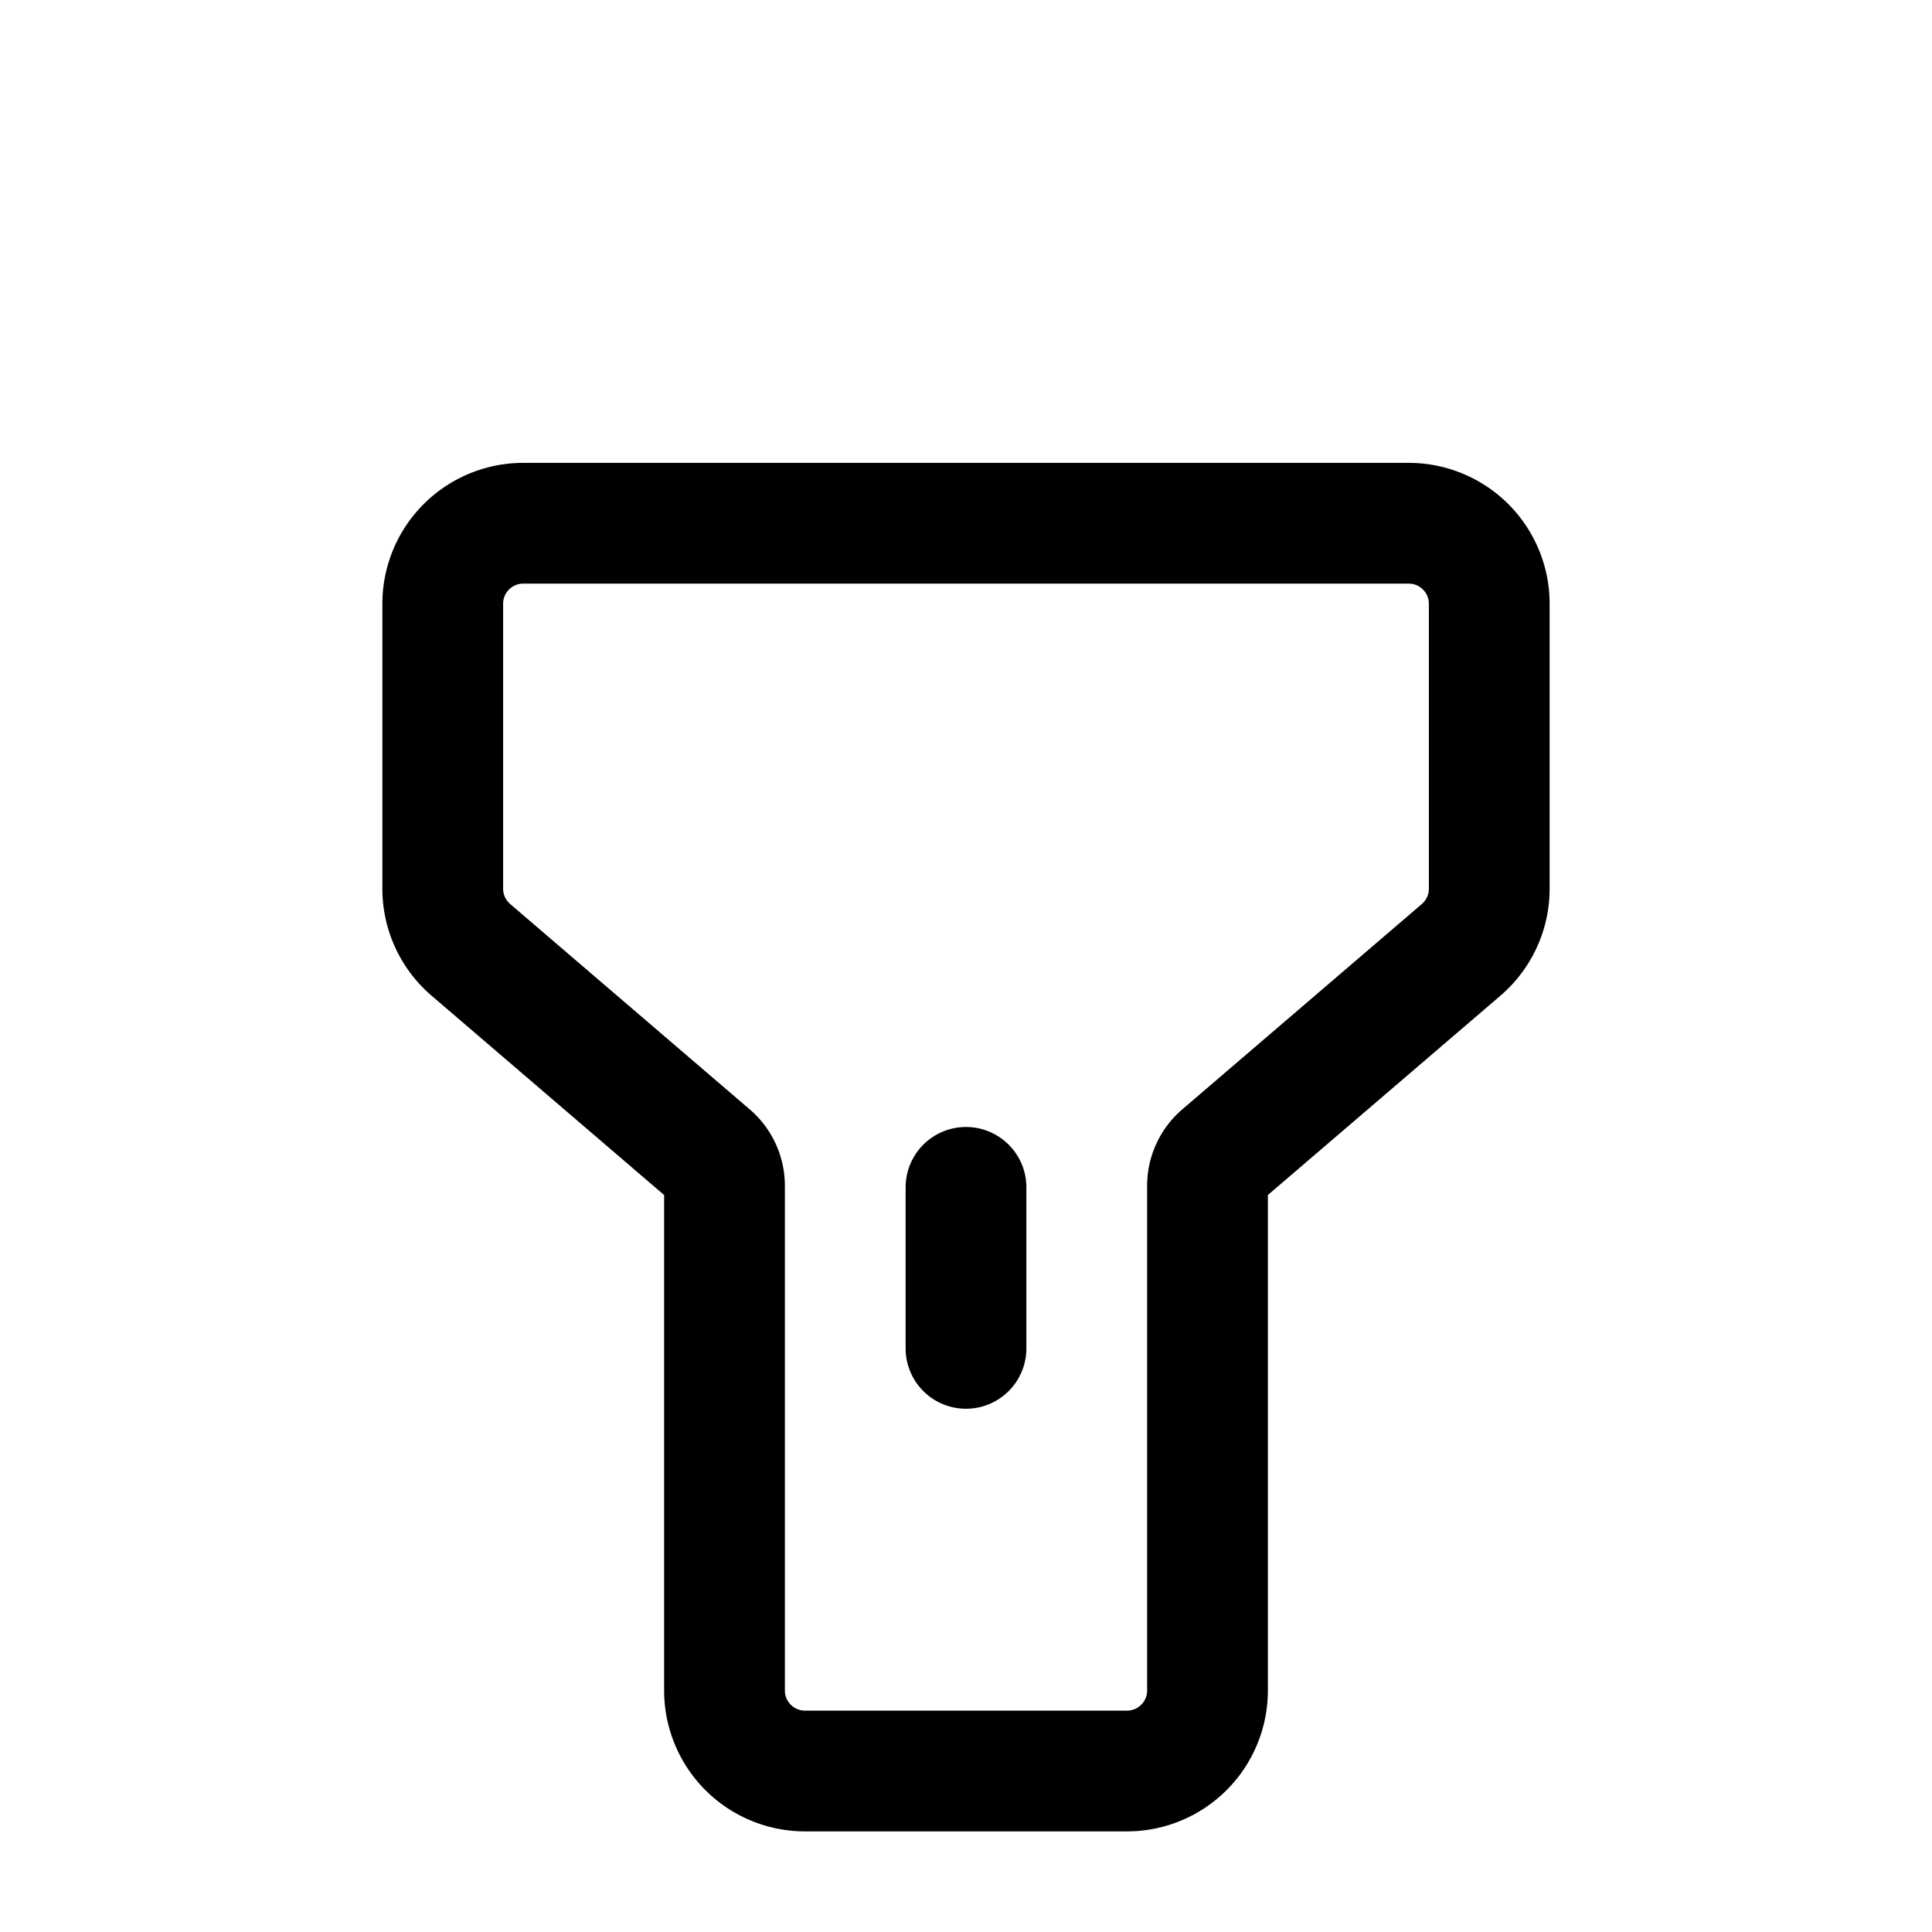 <svg xmlns="http://www.w3.org/2000/svg" viewBox="0 0 1024 1024" version="1.1"><path d="M352 633.387l-123.264-105.653A74.667 74.667 0 0 1 202.667 471.04V320a74.667 74.667 0 0 1 74.667-74.667h469.333a74.667 74.667 0 0 1 74.667 74.667v151.04a74.667 74.667 0 0 1-26.069 56.693L672 633.387V896a74.667 74.667 0 0 1-74.667 74.667H426.667a74.667 74.667 0 0 1-74.667-74.667V633.387zM277.333 309.333a10.667 10.667 0 0 0-10.667 10.667v151.04a10.667 10.667 0 0 0 3.733 8.107l126.976 108.843A53.333 53.333 0 0 1 416 628.48V896a10.667 10.667 0 0 0 10.667 10.667h170.667a10.667 10.667 0 0 0 10.667-10.667V628.48a53.333 53.333 0 0 1 18.624-40.491L753.611 479.147a10.667 10.667 0 0 0 3.723-8.107V320a10.667 10.667 0 0 0-10.667-10.667H277.333z m202.667 320a32 32 0 0 1 64 0v85.333a32 32 0 0 1-64 0v-85.333z" fill="#000000" p-id="3732"></path></svg>